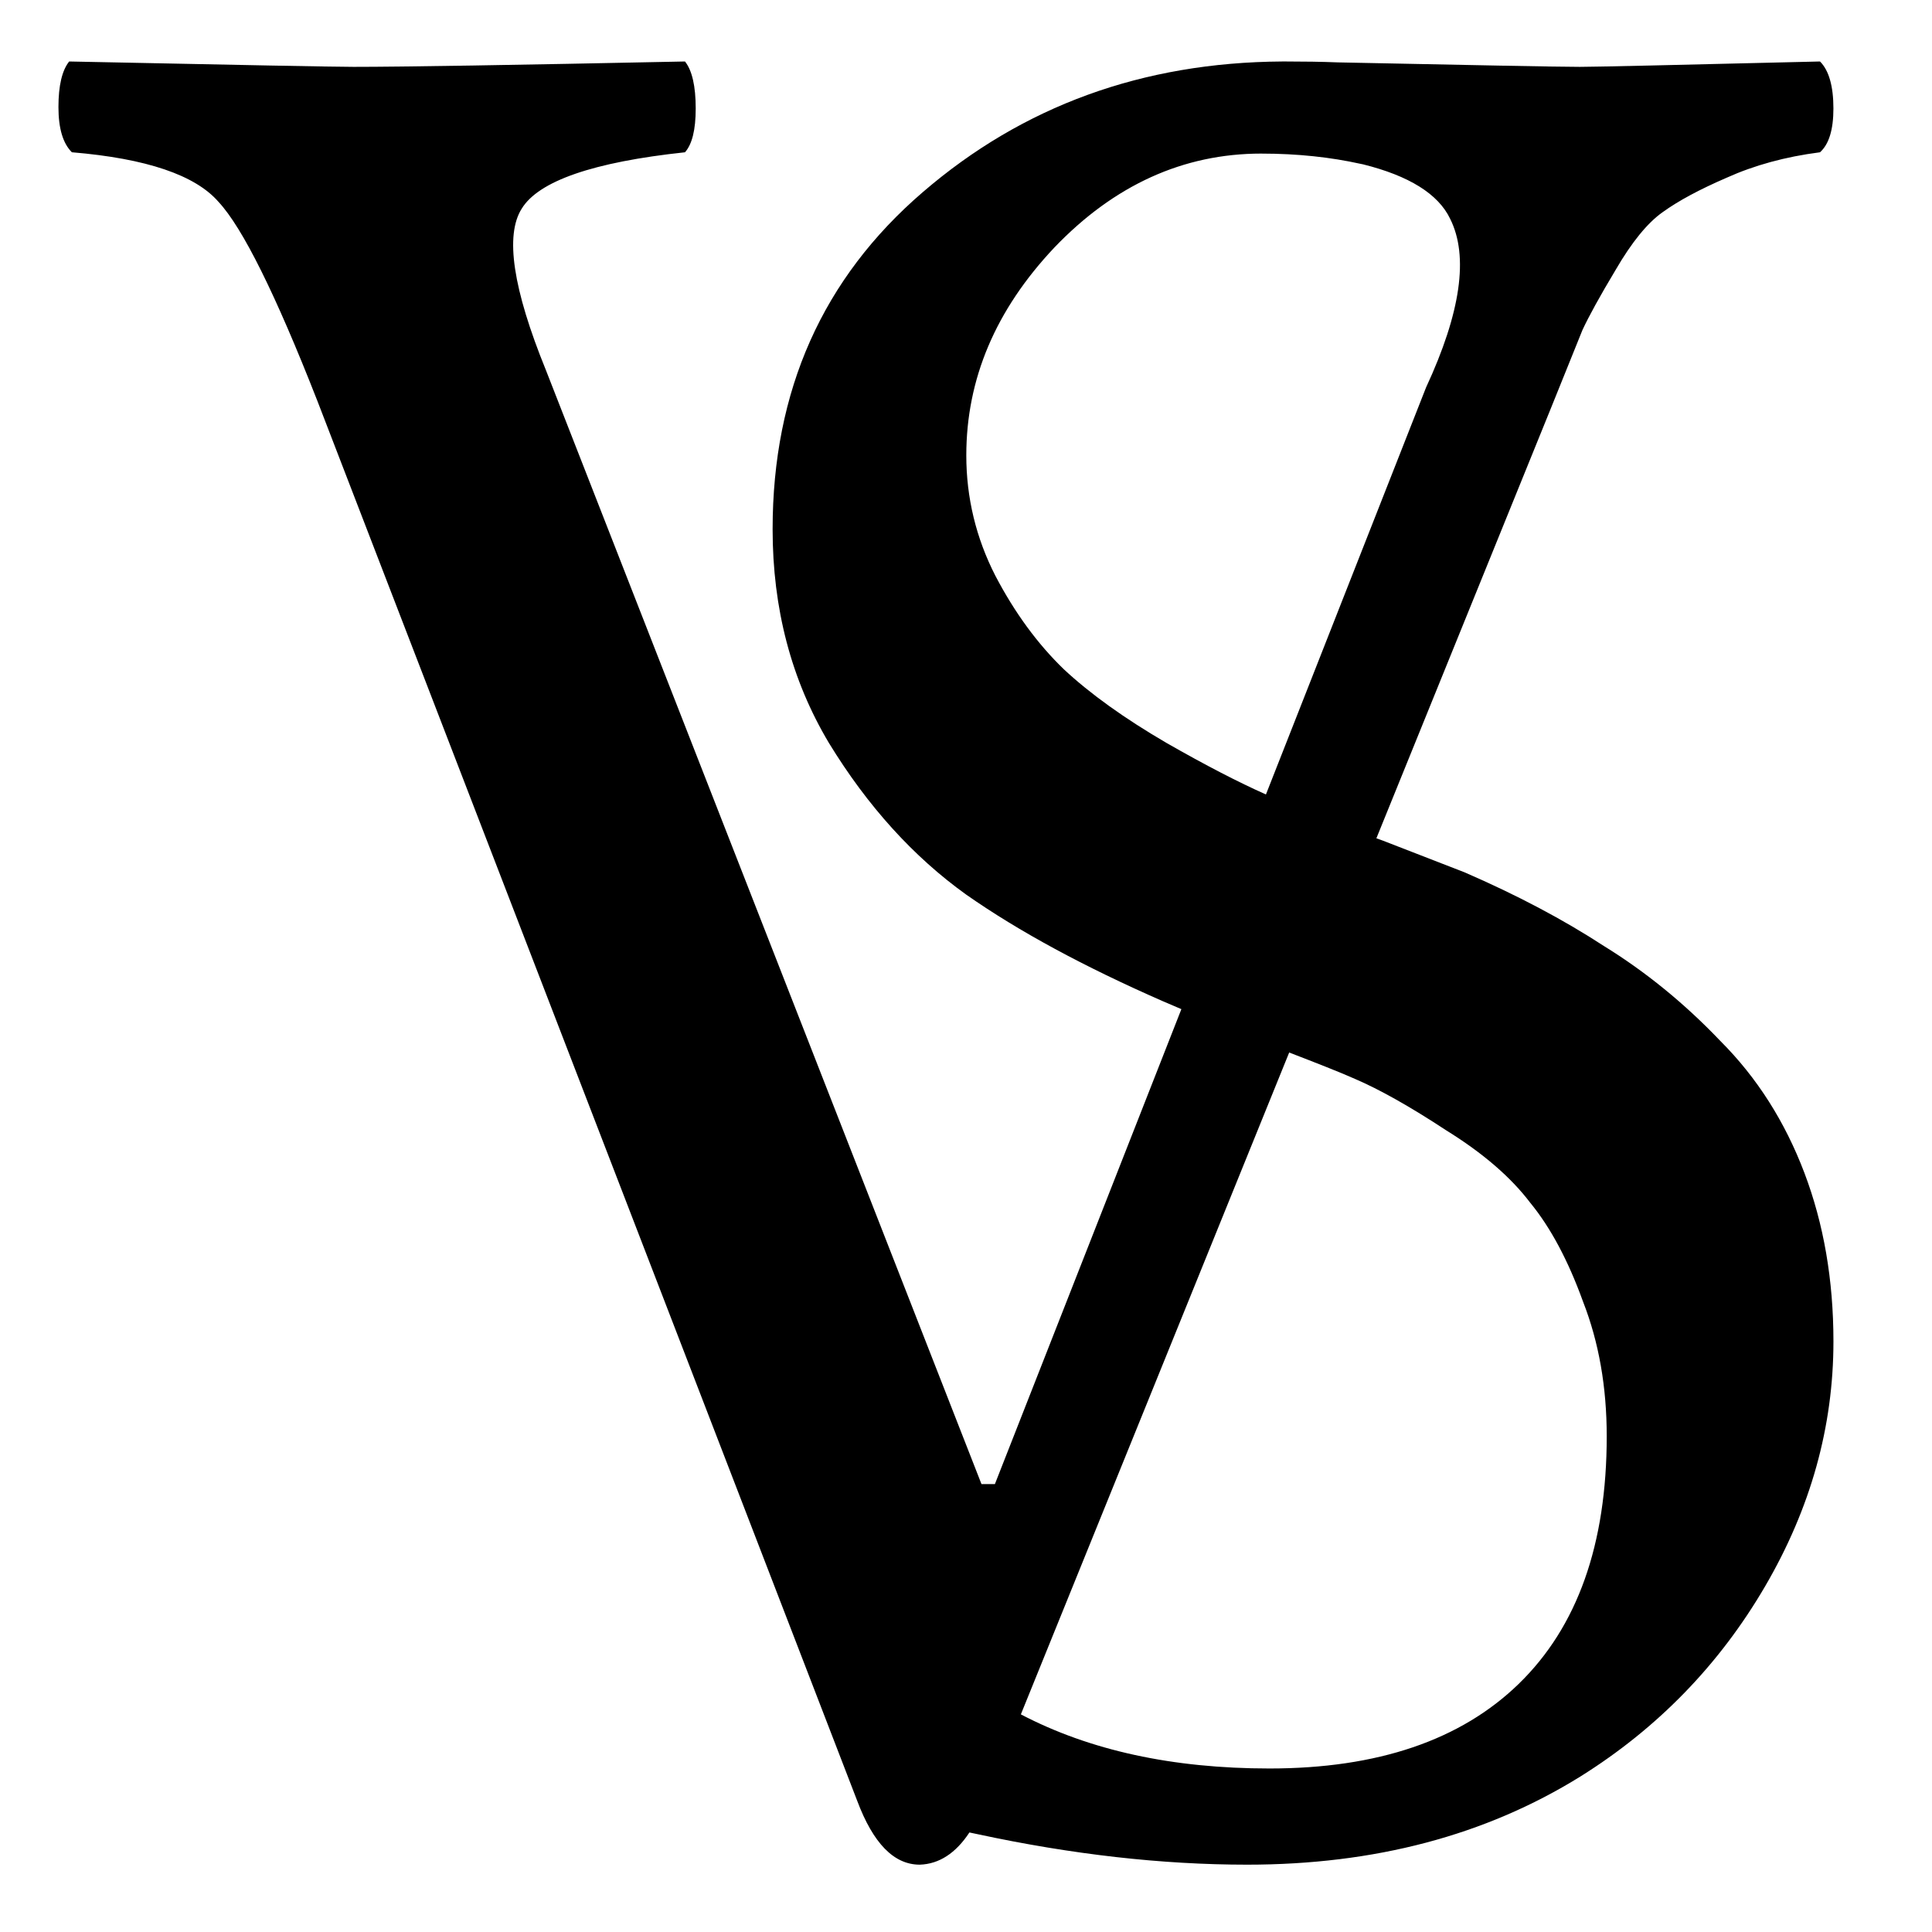 <?xml version="1.0" encoding="UTF-8" standalone="no"?>
<!-- Created with Inkscape (http://www.inkscape.org/) -->

<svg
   xmlns:dc="http://purl.org/dc/elements/1.1/"
   xmlns:cc="http://creativecommons.org/ns#"
   xmlns:rdf="http://www.w3.org/1999/02/22-rdf-syntax-ns#"
   xmlns:svg="http://www.w3.org/2000/svg"
   xmlns="http://www.w3.org/2000/svg"
   xmlns:sodipodi="http://sodipodi.sourceforge.net/DTD/sodipodi-0.dtd"
   xmlns:inkscape="http://www.inkscape.org/namespaces/inkscape"
   width="107.143"
   height="107.143"
   id="svg3818"
   version="1.1"
   inkscape:version="0.48.3.1 r9886"
   sodipodi:docname="sotiriosvrachas.svg">
  <defs
     id="defs3820" />
  <sodipodi:namedview
     id="base"
     pagecolor="#ffffff"
     bordercolor="#666666"
     borderopacity="1.0"
     inkscape:pageopacity="0.0"
     inkscape:pageshadow="2"
     inkscape:zoom="1.4"
     inkscape:cx="57.450615"
     inkscape:cy="78.848669"
     inkscape:document-units="px"
     inkscape:current-layer="layer1"
     showgrid="false"
     fit-margin-top="0"
     fit-margin-left="0"
     fit-margin-right="0"
     fit-margin-bottom="0"
     inkscape:window-width="1366"
     inkscape:window-height="768"
     inkscape:window-x="0"
     inkscape:window-y="0"
     inkscape:window-maximized="0" />
  <g
     inkscape:label="Layer 1"
     inkscape:groupmode="layer"
     id="layer1"
     transform="translate(-259.937,-363.853)">
    <path
       inkscape:connector-curvature="0"
       style="font-size:22.831px;font-style:normal;font-variant:normal;font-weight:normal;font-stretch:normal;line-height:125%;letter-spacing:0px;word-spacing:0px;fill:#000000;fill-opacity:1;stroke:none;font-family:Linux Libertine;-inkscape-font-specification:Linux Libertine"
       d="m 263.773,367.262 c -0.395,0.494 -0.595,1.345 -0.595,2.53 0,1.185 0.25,2.012 0.744,2.505 4.148,0.346 6.851,1.272 8.135,2.753 1.333,1.432 3.16,5.111 5.481,11.037 l 29.935,77.628 c 0.889,2.37 2.04,3.547 3.472,3.547 1.073,-0.035 1.995,-0.635 2.753,-1.786 0.164,0.036 0.304,0.061 0.471,0.099 5.214,1.121 10.203,1.687 14.93,1.687 7.066,0 13.214,-1.621 18.477,-4.886 4.288,-2.68 7.709,-6.203 10.243,-10.541 2.534,-4.337 3.795,-8.864 3.795,-13.591 -6e-5,-3.411 -0.54,-6.524 -1.612,-9.35 -1.072,-2.826 -2.616,-5.27 -4.663,-7.316 -1.998,-2.095 -4.158,-3.845 -6.448,-5.258 -2.242,-1.462 -4.814,-2.825 -7.738,-4.092 -0.634,-0.244 -2.151,-0.834 -4.539,-1.761 -0.137,-0.053 -0.213,-0.072 -0.347,-0.124 l 9.722,-23.958 c 0.839,-2.074 1.415,-3.5 1.711,-4.241 0.346,-0.741 0.946,-1.842 1.835,-3.323 0.889,-1.531 1.765,-2.607 2.604,-3.199 0.889,-0.642 2.065,-1.268 3.547,-1.91 1.531,-0.691 3.257,-1.166 5.183,-1.414 0.494,-0.444 0.744,-1.245 0.744,-2.431 -10e-5,-1.234 -0.25,-2.111 -0.744,-2.604 -8.099,0.198 -12.528,0.298 -13.318,0.298 -1.278,0 -6.15,-0.101 -13.418,-0.248 -0.929,-0.037 -1.876,-0.05 -2.852,-0.05 -0.104,-0.003 -0.143,0.003 -0.248,0 -7.739,0.051 -14.371,2.469 -19.916,7.242 -5.555,4.776 -8.333,11.001 -8.333,18.7 0,4.386 1.03,8.347 3.125,11.855 2.144,3.509 4.69,6.312 7.614,8.408 2.924,2.047 6.551,4.002 10.888,5.903 0.239,0.106 0.686,0.297 1.042,0.446 l -10.342,26.339 -0.744,0 -24.157,-61.78 c -1.827,-4.494 -2.278,-7.472 -1.339,-8.953 0.938,-1.531 3.966,-2.581 9.053,-3.125 0.395,-0.444 0.595,-1.245 0.595,-2.431 0,-1.234 -0.2,-2.111 -0.595,-2.604 -9.531,0.198 -15.662,0.298 -18.378,0.298 -0.988,0 -6.243,-0.1 -15.774,-0.298 z m 66.121,5.109 c 1.998,0 3.833,0.199 5.506,0.57 0.04,0.008 0.084,0.016 0.124,0.025 2.551,0.636 4.177,1.641 4.836,3.026 1.037,2.074 0.587,5.202 -1.339,9.35 l -8.879,22.569 c -1.522,-0.676 -3.347,-1.618 -5.506,-2.852 -2.339,-1.364 -4.242,-2.728 -5.704,-4.092 -1.462,-1.413 -2.723,-3.137 -3.795,-5.184 -1.072,-2.095 -1.612,-4.332 -1.612,-6.672 -10e-6,-4.239 1.621,-8.073 4.886,-11.533 3.314,-3.46 7.146,-5.208 11.483,-5.208 z m 1.538,49.851 c 1.462,0.565 2.739,1.06 3.646,1.463 1.364,0.585 3.061,1.537 5.059,2.852 2.047,1.267 3.591,2.605 4.663,4.018 1.121,1.365 2.098,3.191 2.927,5.481 0.877,2.242 1.314,4.736 1.314,7.465 -6e-5,5.994 -1.621,10.572 -4.886,13.74 -3.216,3.119 -7.821,4.687 -13.814,4.687 -5.391,0 -9.982,-1.007 -13.79,-3.001 l 14.881,-36.706 z"
       id="path3006-1-7-5"
       inkscape:export-filename="/home/sotiri/g3868-6.png"
       inkscape:export-xdpi="90"
       inkscape:export-ydpi="90" />
  </g>
</svg>

